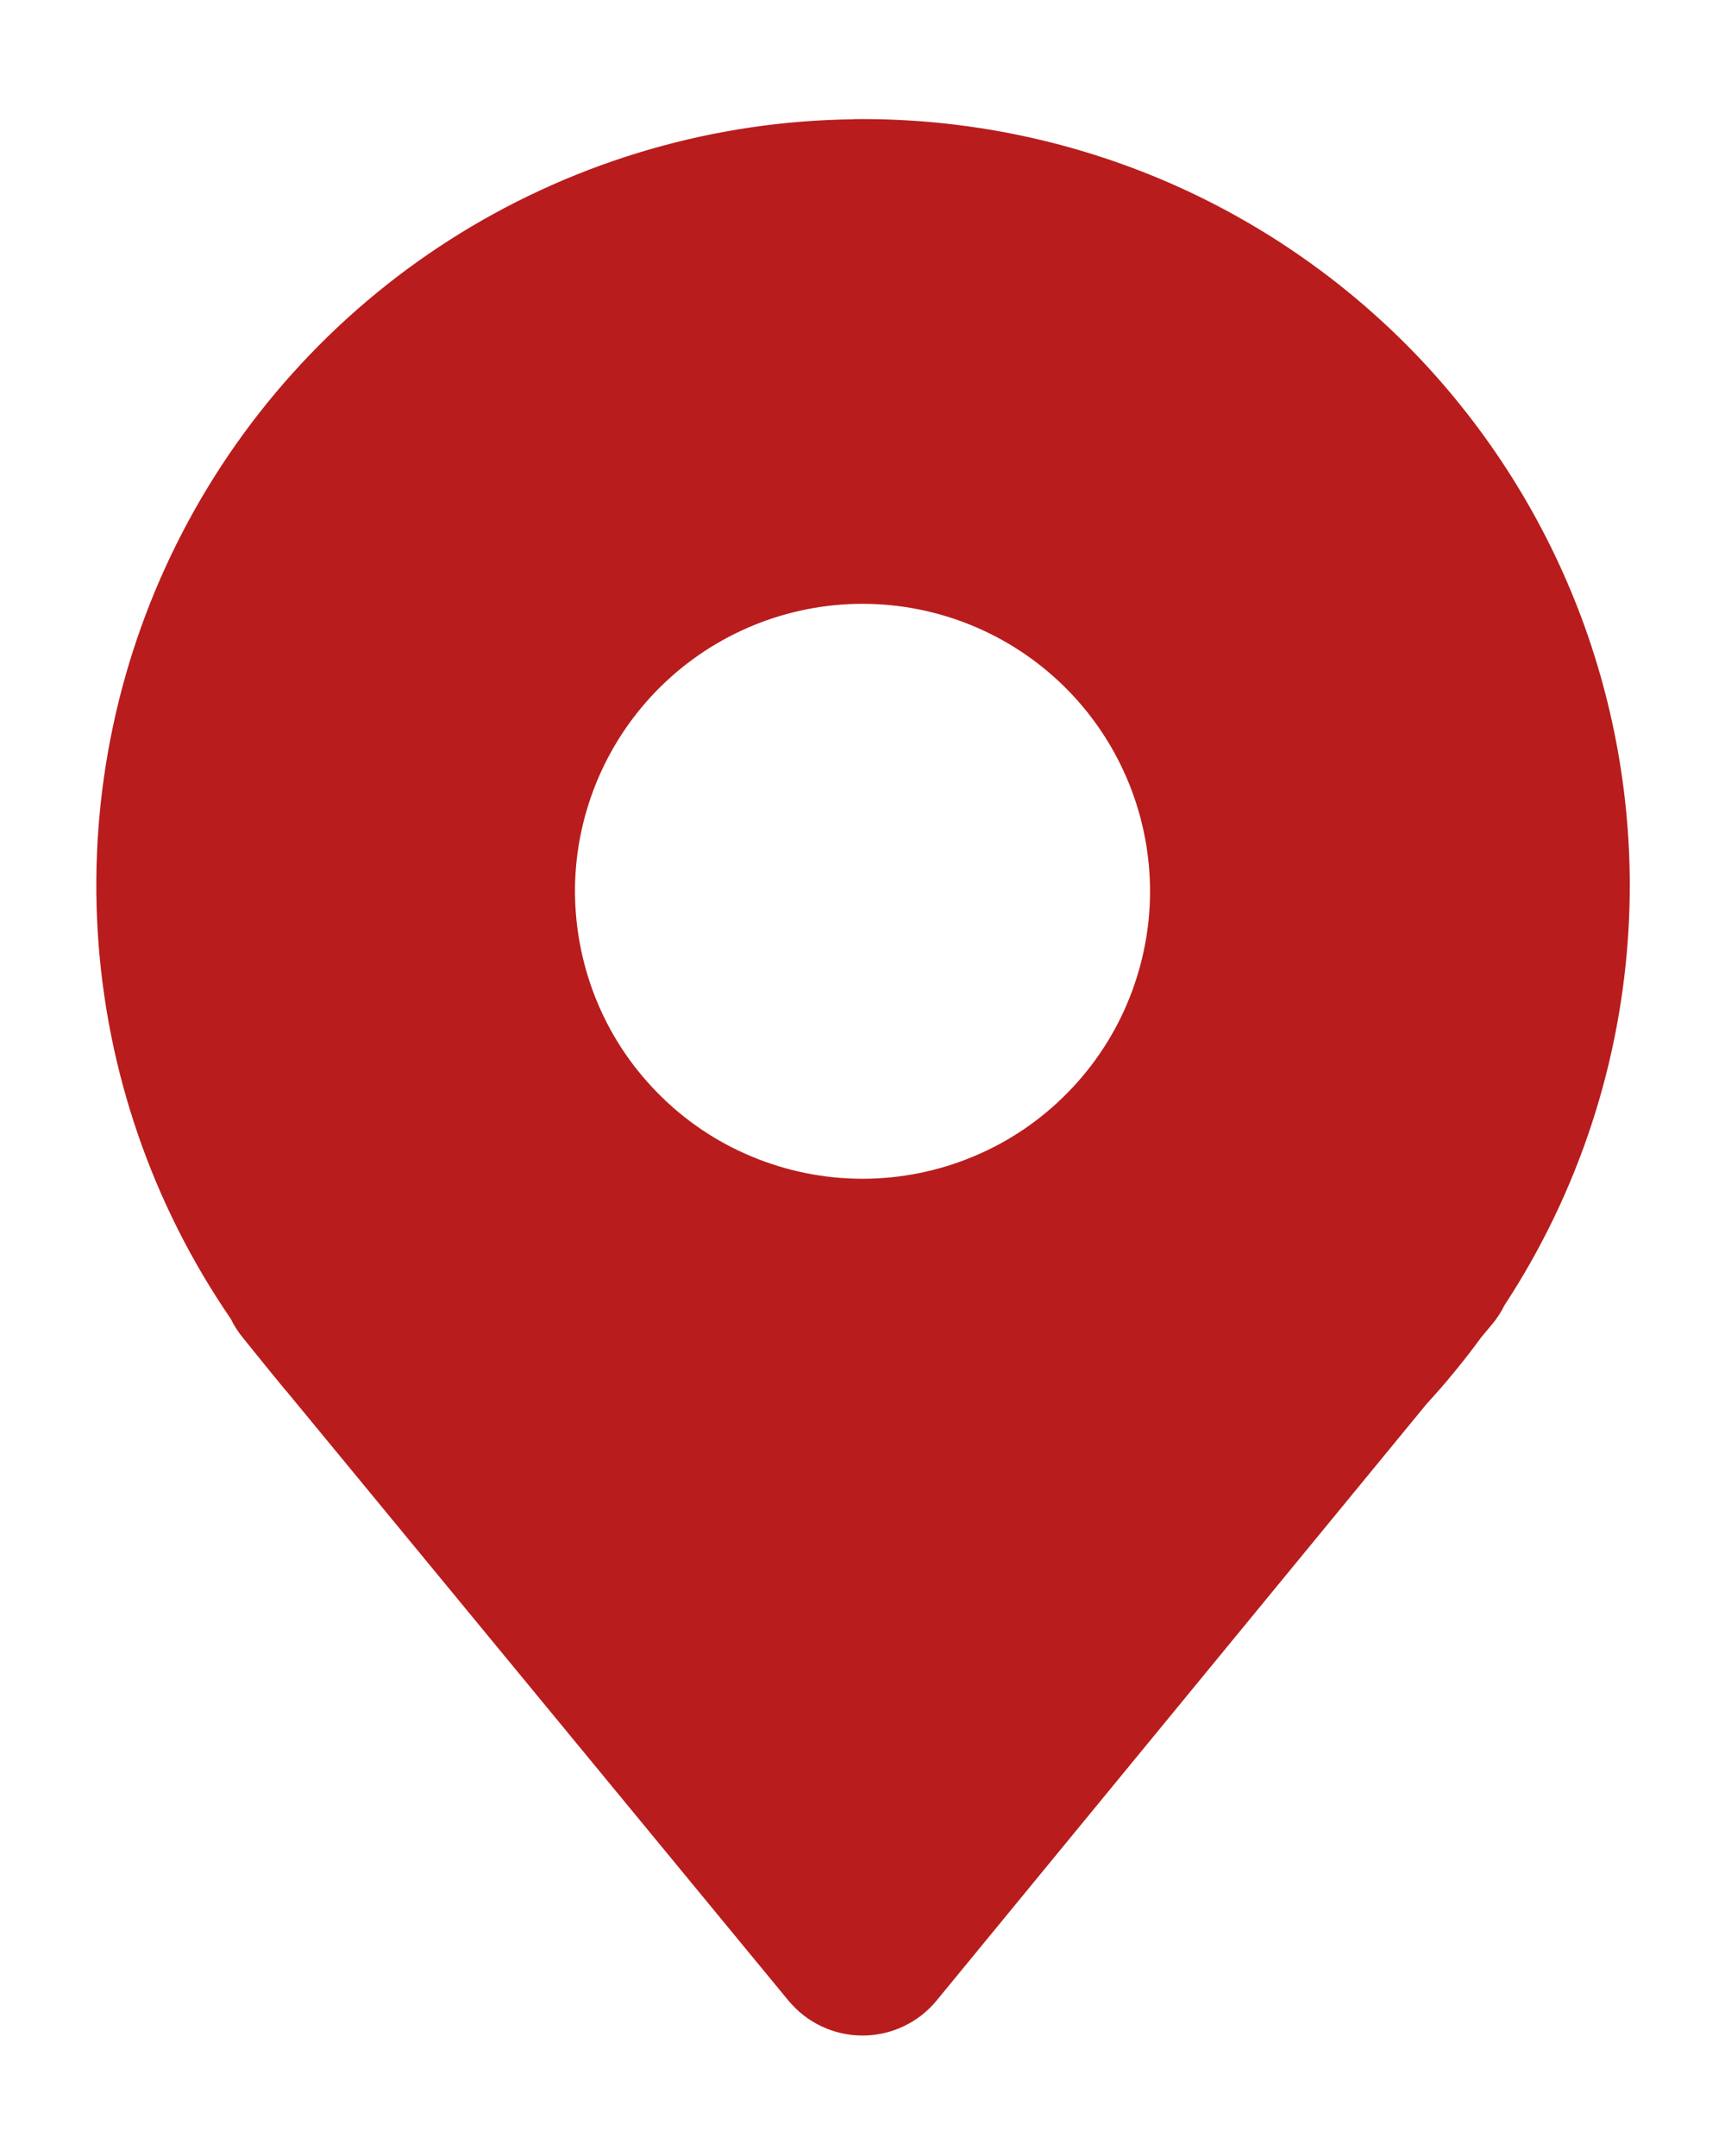 <svg width="12" height="15" viewBox="0 0 12 15" fill="none" xmlns="http://www.w3.org/2000/svg">
<path fill-rule="evenodd" clip-rule="evenodd" d="M5.937 0.829C6.667 0.82 7.391 0.961 8.064 1.242C8.737 1.524 9.345 1.941 9.851 2.467C10.356 2.994 10.748 3.618 11.003 4.302C11.257 4.986 11.369 5.715 11.33 6.443C11.28 7.384 10.982 8.294 10.466 9.081C10.442 9.13 10.412 9.176 10.377 9.217L10.305 9.303C10.186 9.466 10.059 9.621 9.923 9.769L6.515 13.919C6.453 13.995 6.374 14.056 6.285 14.098C6.196 14.14 6.099 14.162 6 14.162C5.902 14.162 5.804 14.14 5.715 14.098C5.626 14.056 5.548 13.995 5.485 13.919L1.988 9.673L1.986 9.672C1.917 9.588 1.848 9.504 1.78 9.419L1.692 9.31C1.658 9.269 1.628 9.223 1.605 9.175C1.059 8.379 0.739 7.45 0.68 6.486C0.621 5.522 0.824 4.561 1.269 3.704C1.714 2.847 2.383 2.127 3.205 1.621C4.028 1.115 4.972 0.841 5.937 0.83V0.829ZM8 6.165C8.005 6.43 7.956 6.694 7.858 6.941C7.76 7.188 7.613 7.413 7.427 7.602C7.241 7.792 7.019 7.943 6.774 8.045C6.529 8.148 6.266 8.201 6 8.201C5.734 8.201 5.471 8.148 5.226 8.045C4.981 7.943 4.759 7.792 4.573 7.602C4.387 7.413 4.24 7.188 4.142 6.941C4.044 6.694 3.996 6.43 4 6.165C4.01 5.641 4.225 5.141 4.599 4.774C4.973 4.407 5.476 4.201 6 4.201C6.524 4.201 7.027 4.407 7.401 4.774C7.775 5.141 7.99 5.641 8 6.165Z" fill="#B91C1C"/>
</svg>

